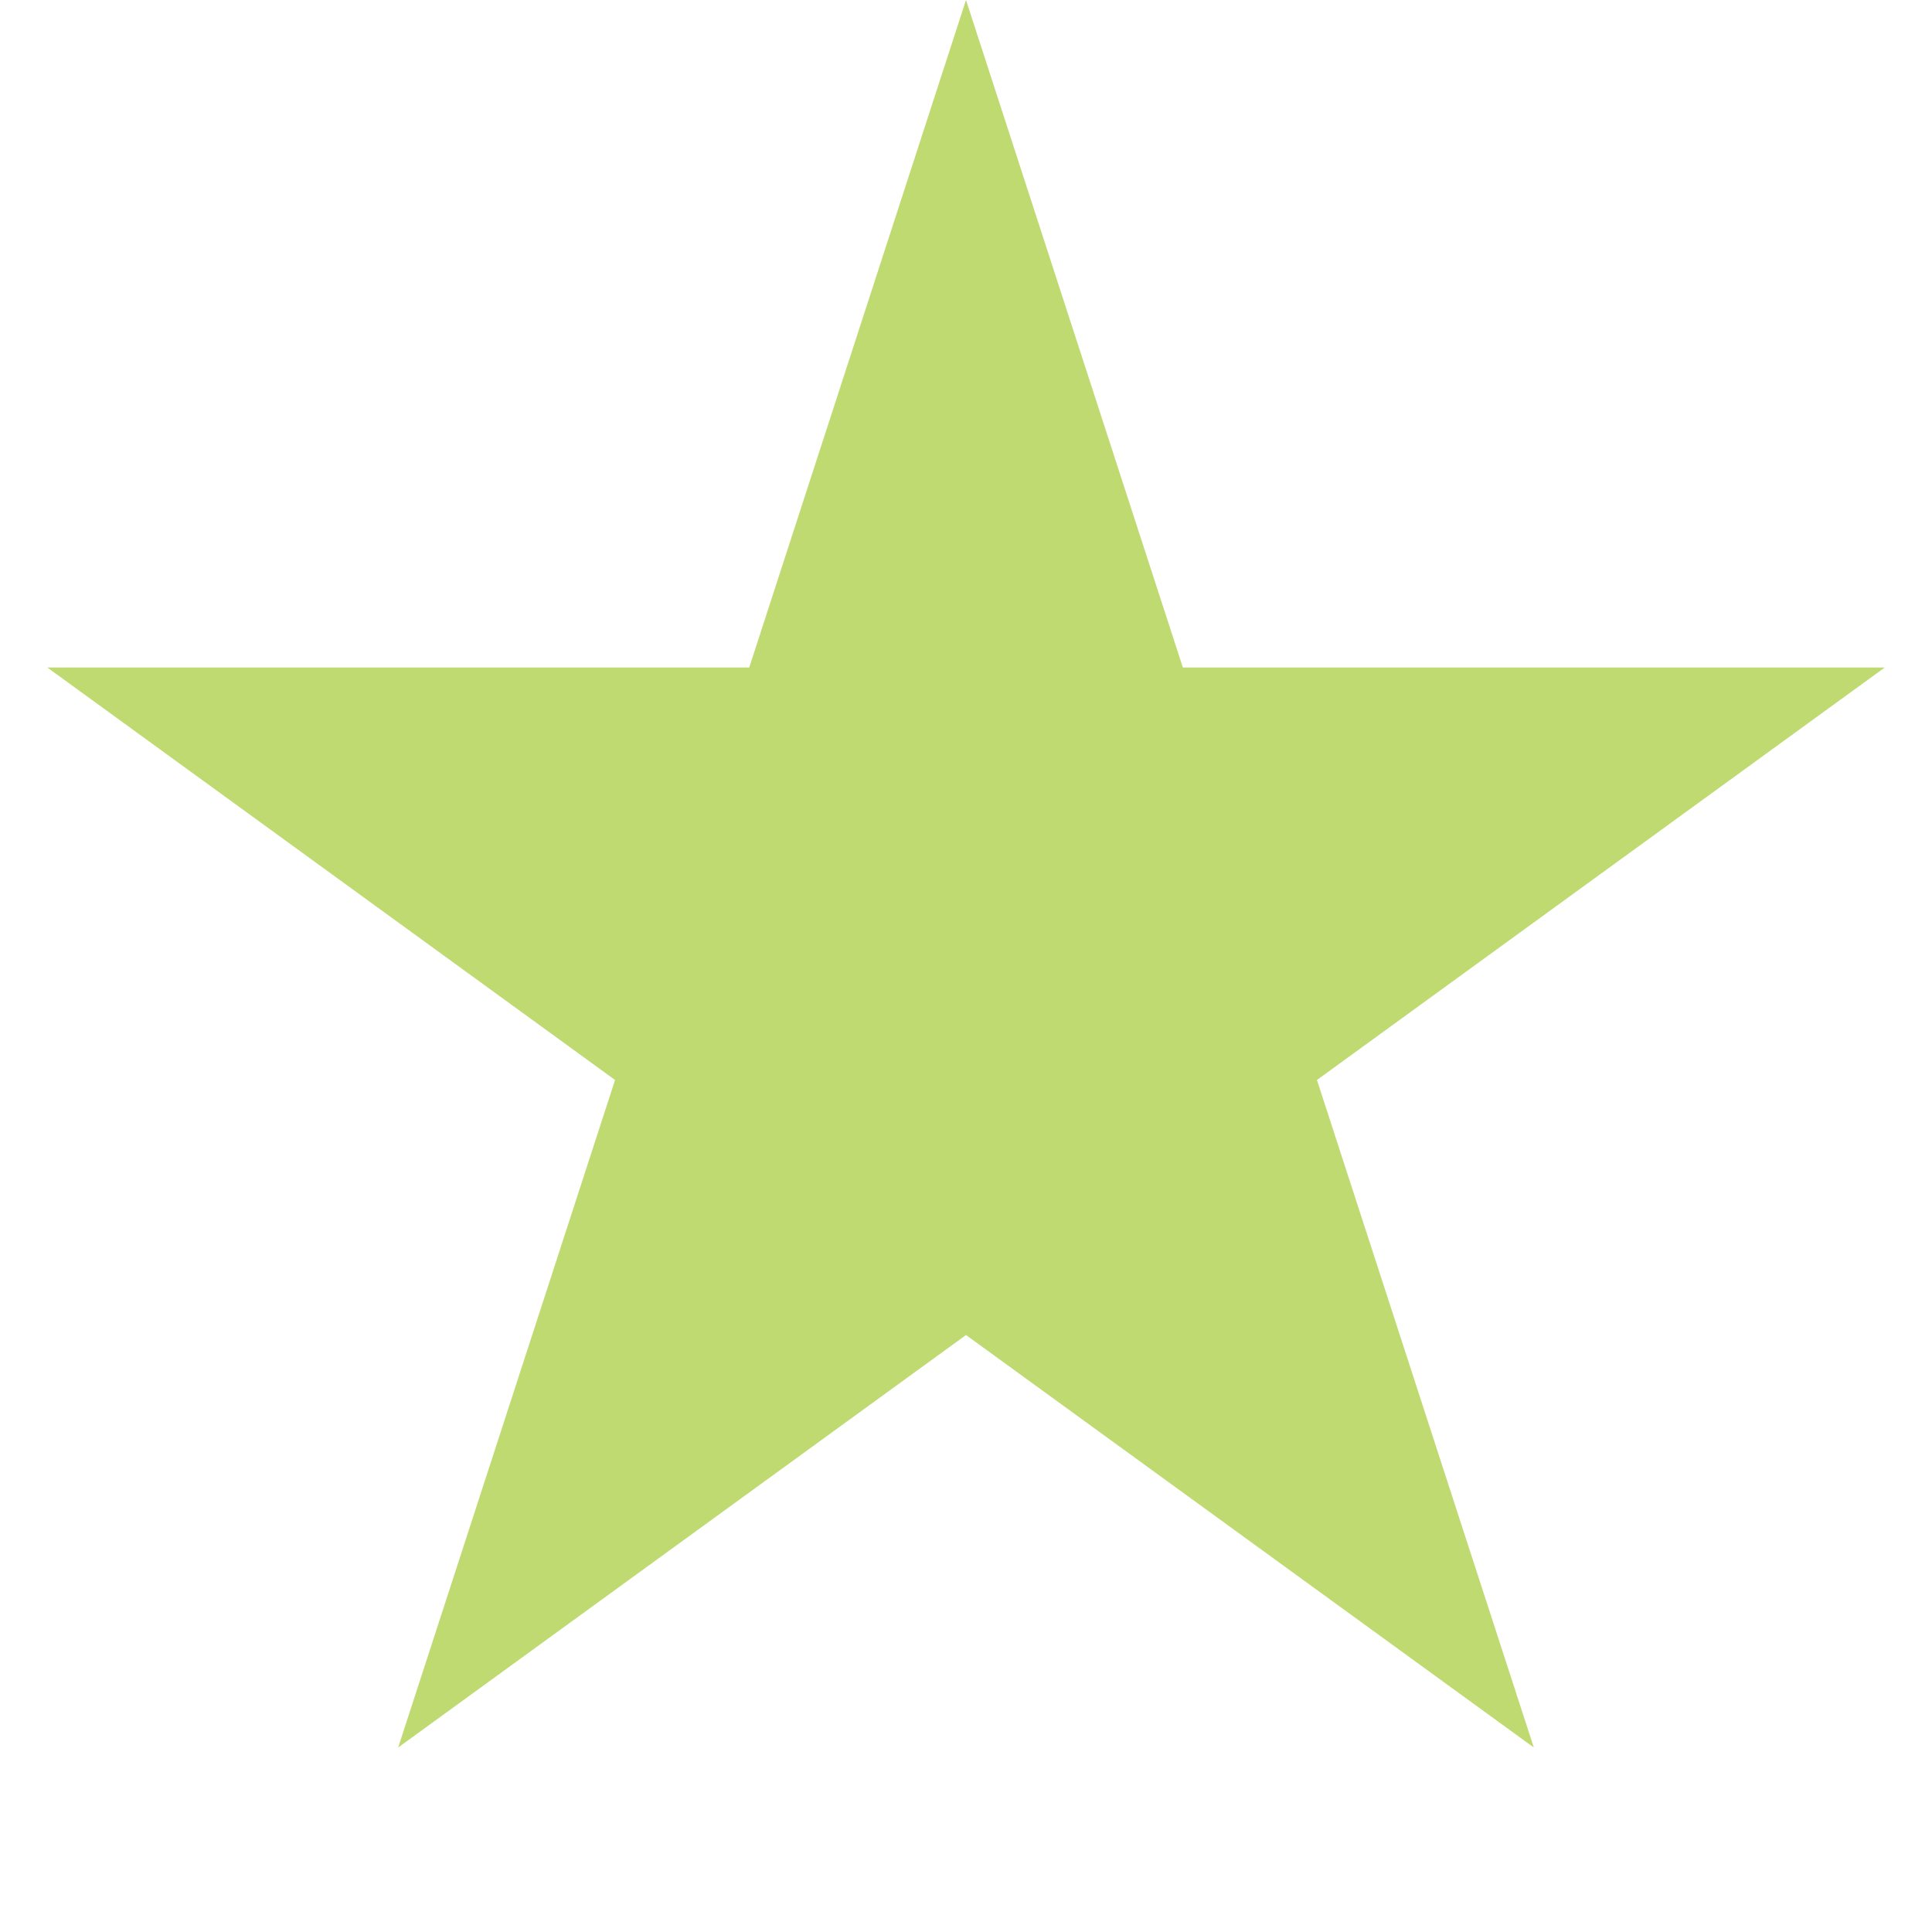 <svg xmlns="http://www.w3.org/2000/svg" width="20" height="20" fill="none">
  <path
    fill="#BEDA71"
    d="m10 0 2.245 6.91h7.266l-5.878 4.27 2.245 6.91L10 13.82l-5.878 4.27 2.245-6.91L.49 6.91h7.266L10 0Z"
  />
</svg>
